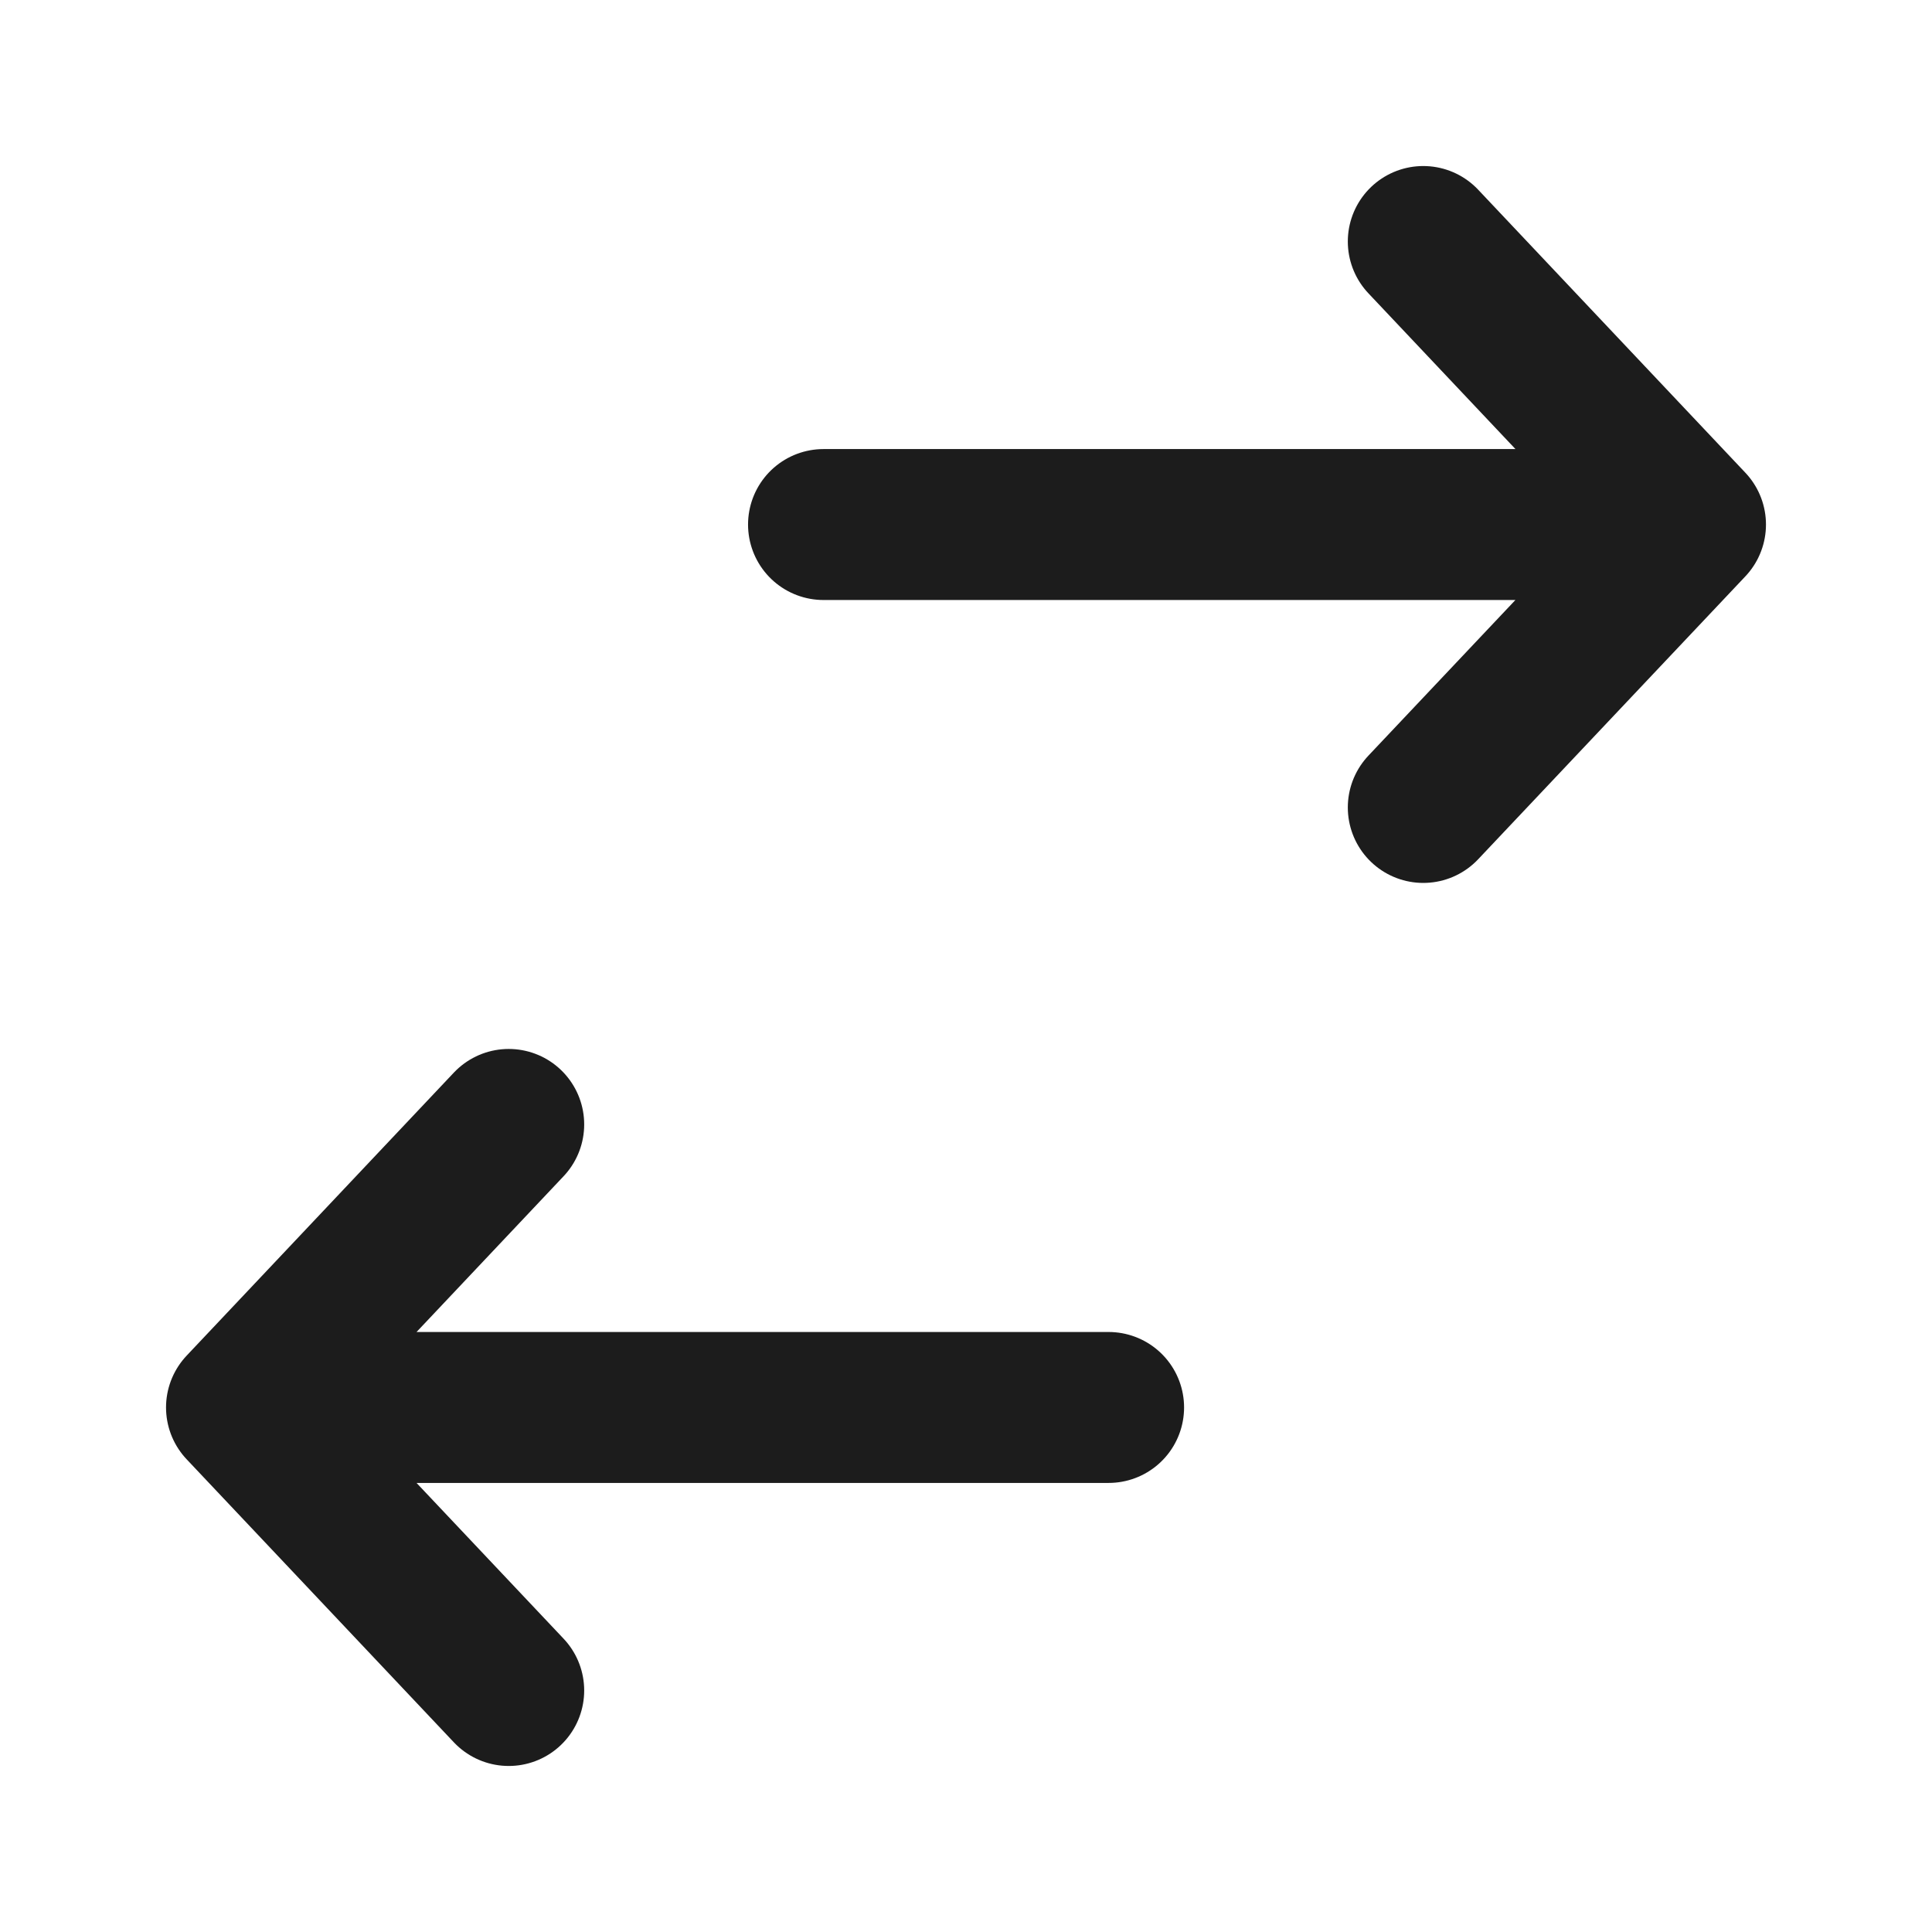 <svg width="16" height="16" viewBox="0 0 16 16" fill="none" xmlns="http://www.w3.org/2000/svg">
<path d="M11.787 2L14 4.344M14 4.344L11.787 6.687M14 4.344H6.82" stroke="#1C1C1C" stroke-width="1.25" stroke-linecap="round" stroke-linejoin="round"/>
<path d="M4.213 9.312L2 11.656M2 11.656L4.213 14M2 11.656H9.181" stroke="#1C1C1C" stroke-width="1.25" stroke-linecap="round" stroke-linejoin="round"/>
</svg>

